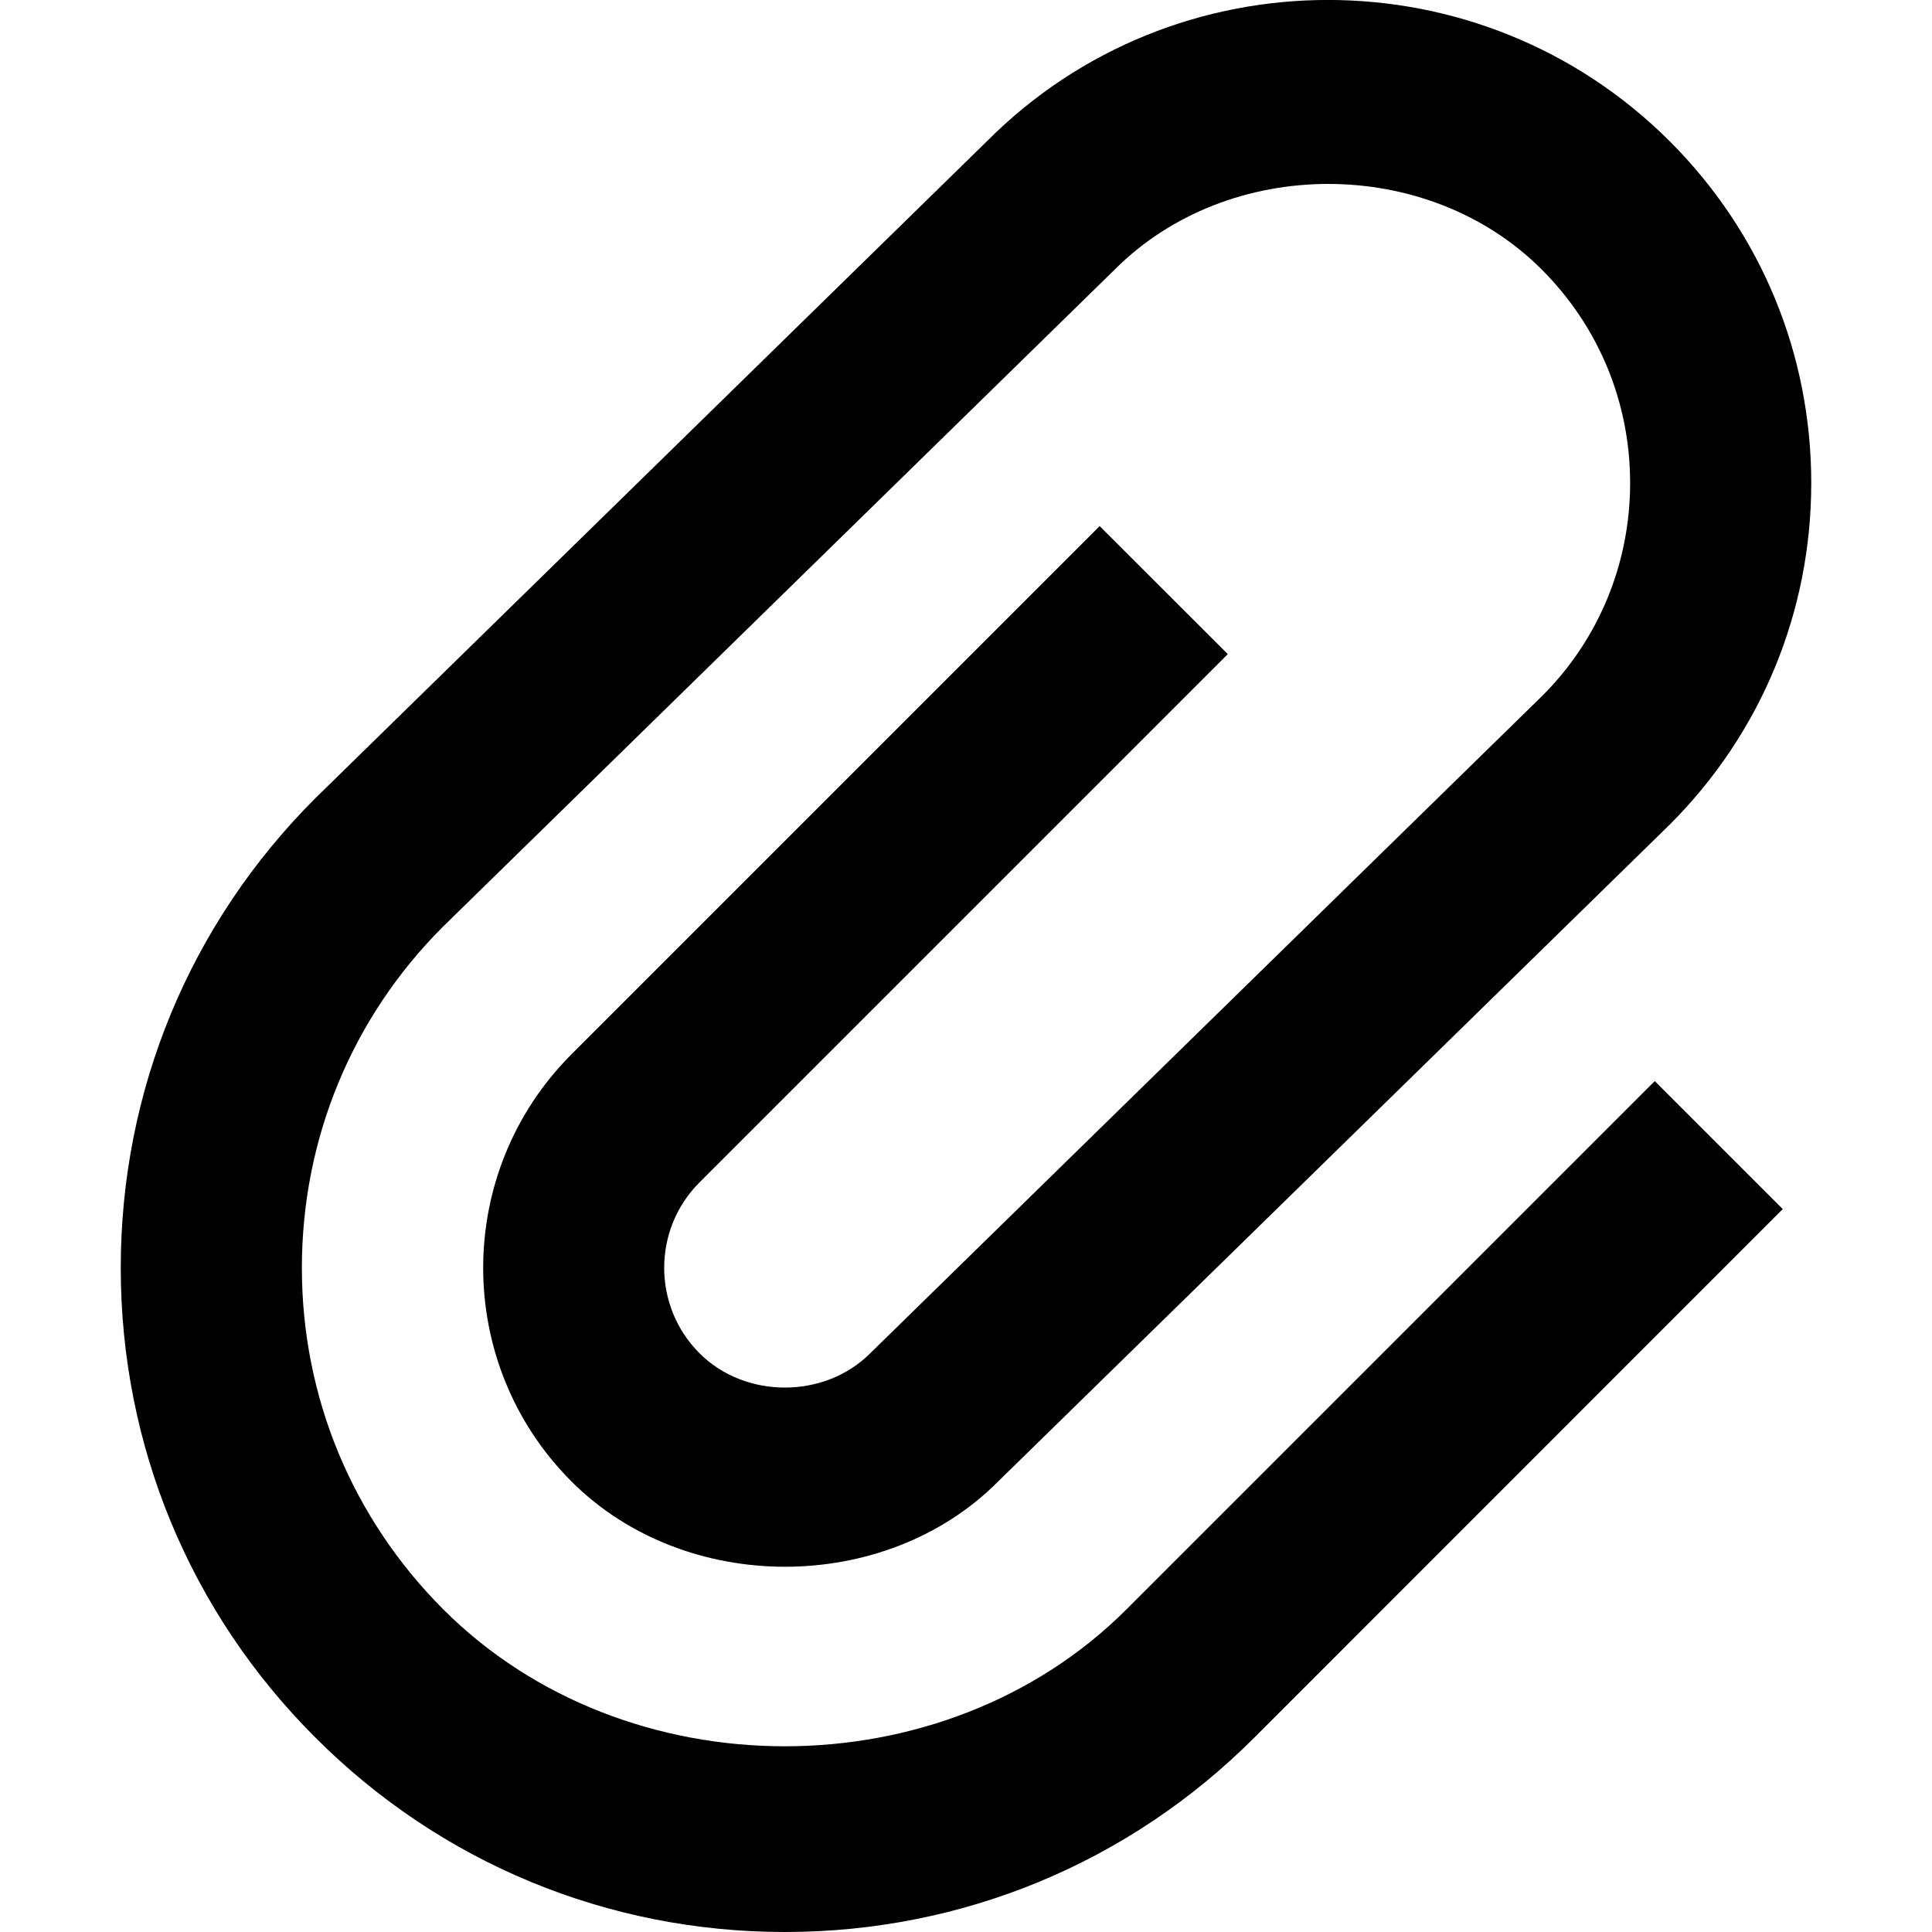<svg xmlns="http://www.w3.org/2000/svg" xlink="http://www.w3.org/1999/xlink" width="16" height="16" viewBox="0 0 16 16"><path d="M6.5,16 C5.031,16 3.649,15.428 2.611,14.389 C1.572,13.351 1,11.969 1,10.5 C1,9.031 1.572,7.649 2.611,6.611 L8.177,1.166 C9.73,-0.39 12.268,-0.39 13.829,1.171 C14.584,1.926 15,2.931 15,4 C15,5.068 14.584,6.073 13.829,6.828 L8.262,12.273 C7.33,13.207 5.676,13.213 4.732,12.268 C3.758,11.293 3.758,9.707 4.732,8.732 L9.107,4.357 L10.168,5.417 L5.793,9.792 C5.403,10.182 5.403,10.817 5.793,11.207 C6.171,11.586 6.829,11.586 7.207,11.207 L12.774,5.761 C13.24,5.295 13.5,4.667 13.5,4 C13.5,3.332 13.24,2.704 12.768,2.232 C11.824,1.287 10.176,1.287 9.232,2.232 L3.666,7.677 C2.916,8.427 2.5,9.431 2.5,10.5 C2.5,11.568 2.916,12.572 3.671,13.328 C5.182,14.84 7.817,14.84 9.329,13.328 L13.704,8.953 L14.764,10.013 L10.389,14.389 C9.351,15.428 7.969,16 6.5,16"/></svg>
